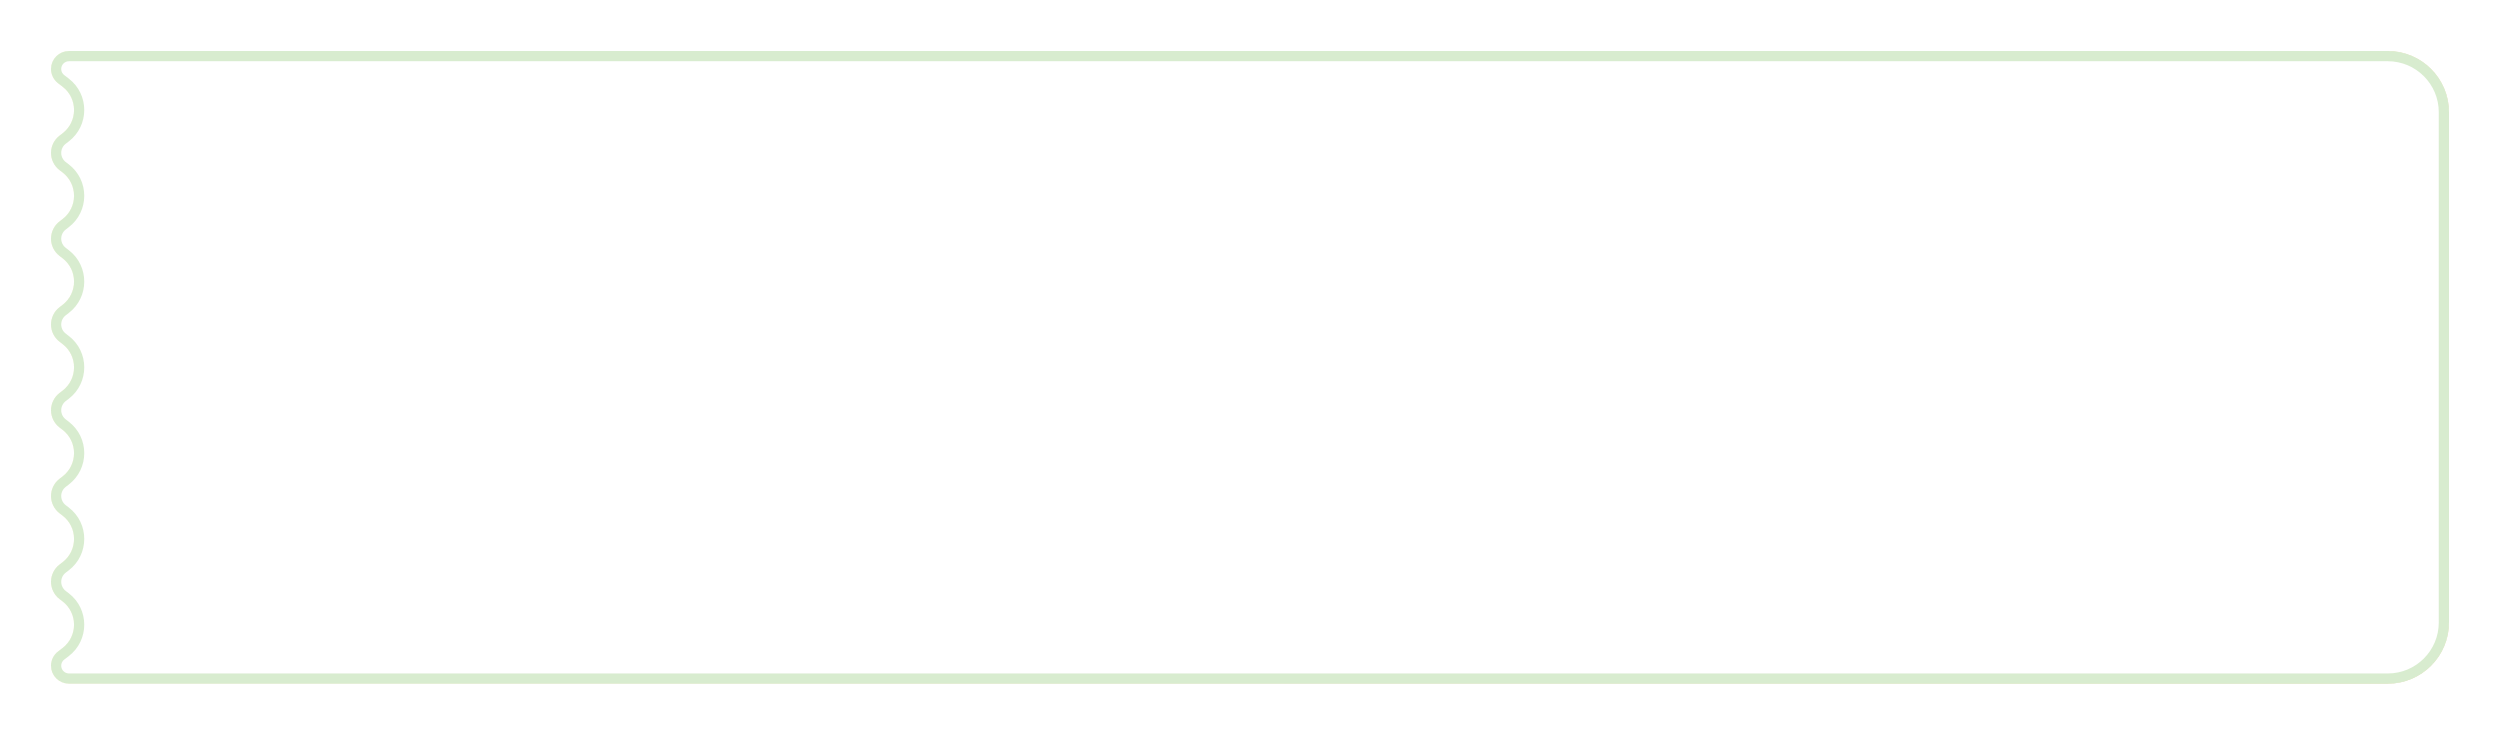 <svg width="245" height="72" viewBox="0 0 245 72" fill="none" xmlns="http://www.w3.org/2000/svg">
<g filter="url(#filter0_d_1505_1930)">
<path d="M5 6.759C5 5.788 5.788 5 6.759 5H234C237.314 5 240 7.686 240 11V61C240 64.314 237.314 67 234 67H6.759C5.788 67 5 66.212 5 65.241V65.241C5 64.694 5.255 64.178 5.689 63.845L6.128 63.508C7.633 62.354 7.633 60.087 6.128 58.933L5.834 58.707C5.308 58.304 5 57.679 5 57.017V57.017C5 56.355 5.308 55.73 5.834 55.327L6.128 55.101C7.633 53.947 7.633 51.68 6.128 50.526L5.834 50.3C5.308 49.897 5 49.273 5 48.61V48.61C5 47.948 5.308 47.323 5.834 46.92L6.128 46.694C7.633 45.54 7.633 43.273 6.128 42.12L5.834 41.894C5.308 41.491 5 40.866 5 40.203V40.203C5 39.541 5.308 38.916 5.834 38.513L6.128 38.287C7.633 37.133 7.633 34.867 6.128 33.713L5.834 33.487C5.308 33.084 5 32.459 5 31.797V31.797C5 31.134 5.308 30.509 5.834 30.106L6.128 29.881C7.633 28.727 7.633 26.46 6.128 25.306L5.834 25.08C5.308 24.677 5 24.052 5 23.39V23.39C5 22.727 5.308 22.103 5.834 21.7L6.128 21.474C7.633 20.32 7.633 18.053 6.128 16.899L5.834 16.673C5.308 16.27 5 15.646 5 14.983V14.983C5 14.321 5.308 13.696 5.834 13.293L6.128 13.067C7.633 11.913 7.633 9.646 6.128 8.492L5.689 8.155C5.255 7.822 5 7.306 5 6.759V6.759Z" fill="url(#paint0_linear_1505_1930)"/>
<path d="M5 6.759C5 5.788 5.788 5 6.759 5H234C237.314 5 240 7.686 240 11V61C240 64.314 237.314 67 234 67H6.759C5.788 67 5 66.212 5 65.241V65.241C5 64.694 5.255 64.178 5.689 63.845L6.128 63.508C7.633 62.354 7.633 60.087 6.128 58.933L5.834 58.707C5.308 58.304 5 57.679 5 57.017V57.017C5 56.355 5.308 55.73 5.834 55.327L6.128 55.101C7.633 53.947 7.633 51.68 6.128 50.526L5.834 50.3C5.308 49.897 5 49.273 5 48.61V48.61C5 47.948 5.308 47.323 5.834 46.92L6.128 46.694C7.633 45.54 7.633 43.273 6.128 42.12L5.834 41.894C5.308 41.491 5 40.866 5 40.203V40.203C5 39.541 5.308 38.916 5.834 38.513L6.128 38.287C7.633 37.133 7.633 34.867 6.128 33.713L5.834 33.487C5.308 33.084 5 32.459 5 31.797V31.797C5 31.134 5.308 30.509 5.834 30.106L6.128 29.881C7.633 28.727 7.633 26.46 6.128 25.306L5.834 25.08C5.308 24.677 5 24.052 5 23.39V23.39C5 22.727 5.308 22.103 5.834 21.7L6.128 21.474C7.633 20.32 7.633 18.053 6.128 16.899L5.834 16.673C5.308 16.27 5 15.646 5 14.983V14.983C5 14.321 5.308 13.696 5.834 13.293L6.128 13.067C7.633 11.913 7.633 9.646 6.128 8.492L5.689 8.155C5.255 7.822 5 7.306 5 6.759V6.759Z" fill="white"/>
<path d="M6.759 5.5H234C237.038 5.5 239.5 7.962 239.5 11V61C239.5 64.038 237.038 66.5 234 66.5H6.759C6.064 66.5 5.5 65.936 5.5 65.241C5.5 64.849 5.682 64.48 5.993 64.242L6.433 63.904C8.198 62.55 8.198 59.89 6.433 58.536L6.138 58.31C5.736 58.002 5.5 57.524 5.5 57.017C5.5 56.51 5.736 56.032 6.138 55.723L6.433 55.498C8.198 54.144 8.198 51.483 6.433 50.13L6.138 49.904C5.736 49.595 5.5 49.117 5.5 48.61C5.5 48.103 5.736 47.625 6.138 47.317L6.433 47.091C8.198 45.737 8.198 43.077 6.433 41.723L6.138 41.497C5.736 41.188 5.5 40.71 5.5 40.203C5.5 39.696 5.736 39.218 6.138 38.91L6.433 38.684C8.198 37.33 8.198 34.67 6.433 33.316L6.138 33.09C5.736 32.782 5.5 32.304 5.5 31.797C5.5 31.29 5.736 30.811 6.138 30.503L6.433 30.277C8.198 28.923 8.198 26.263 6.433 24.909L6.138 24.683C5.736 24.375 5.5 23.897 5.5 23.39C5.5 22.883 5.736 22.405 6.138 22.096L6.433 21.87C8.198 20.517 8.198 17.856 6.433 16.502L6.138 16.277C5.736 15.968 5.5 15.49 5.5 14.983C5.5 14.476 5.736 13.998 6.138 13.69L6.433 13.464C8.198 12.11 8.198 9.45 6.433 8.096L5.993 7.758C5.682 7.52 5.5 7.151 5.5 6.759C5.5 6.064 6.064 5.5 6.759 5.5Z" stroke="#5FAF3A" stroke-opacity="0.24"/>
</g>
<defs>
<filter id="filter0_d_1505_1930" x="0" y="0" width="245" height="72" filterUnits="userSpaceOnUse" color-interpolation-filters="sRGB">
<feFlood flood-opacity="0" result="BackgroundImageFix"/>
<feColorMatrix in="SourceAlpha" type="matrix" values="0 0 0 0 0 0 0 0 0 0 0 0 0 0 0 0 0 0 127 0" result="hardAlpha"/>
<feOffset/>
<feGaussianBlur stdDeviation="2.5"/>
<feColorMatrix type="matrix" values="0 0 0 0 0.522 0 0 0 0 0.522 0 0 0 0 0.522 0 0 0 0.15 0"/>
<feBlend mode="normal" in2="BackgroundImageFix" result="effect1_dropShadow_1505_1930"/>
<feBlend mode="normal" in="SourceGraphic" in2="effect1_dropShadow_1505_1930" result="shape"/>
</filter>
<linearGradient id="paint0_linear_1505_1930" x1="10.325" y1="5" x2="237.624" y2="67.89" gradientUnits="userSpaceOnUse">
<stop offset="0.048" stop-color="#FFF5DD"/>
<stop offset="1" stop-color="#E8DBAE"/>
</linearGradient>
</defs>
</svg>
